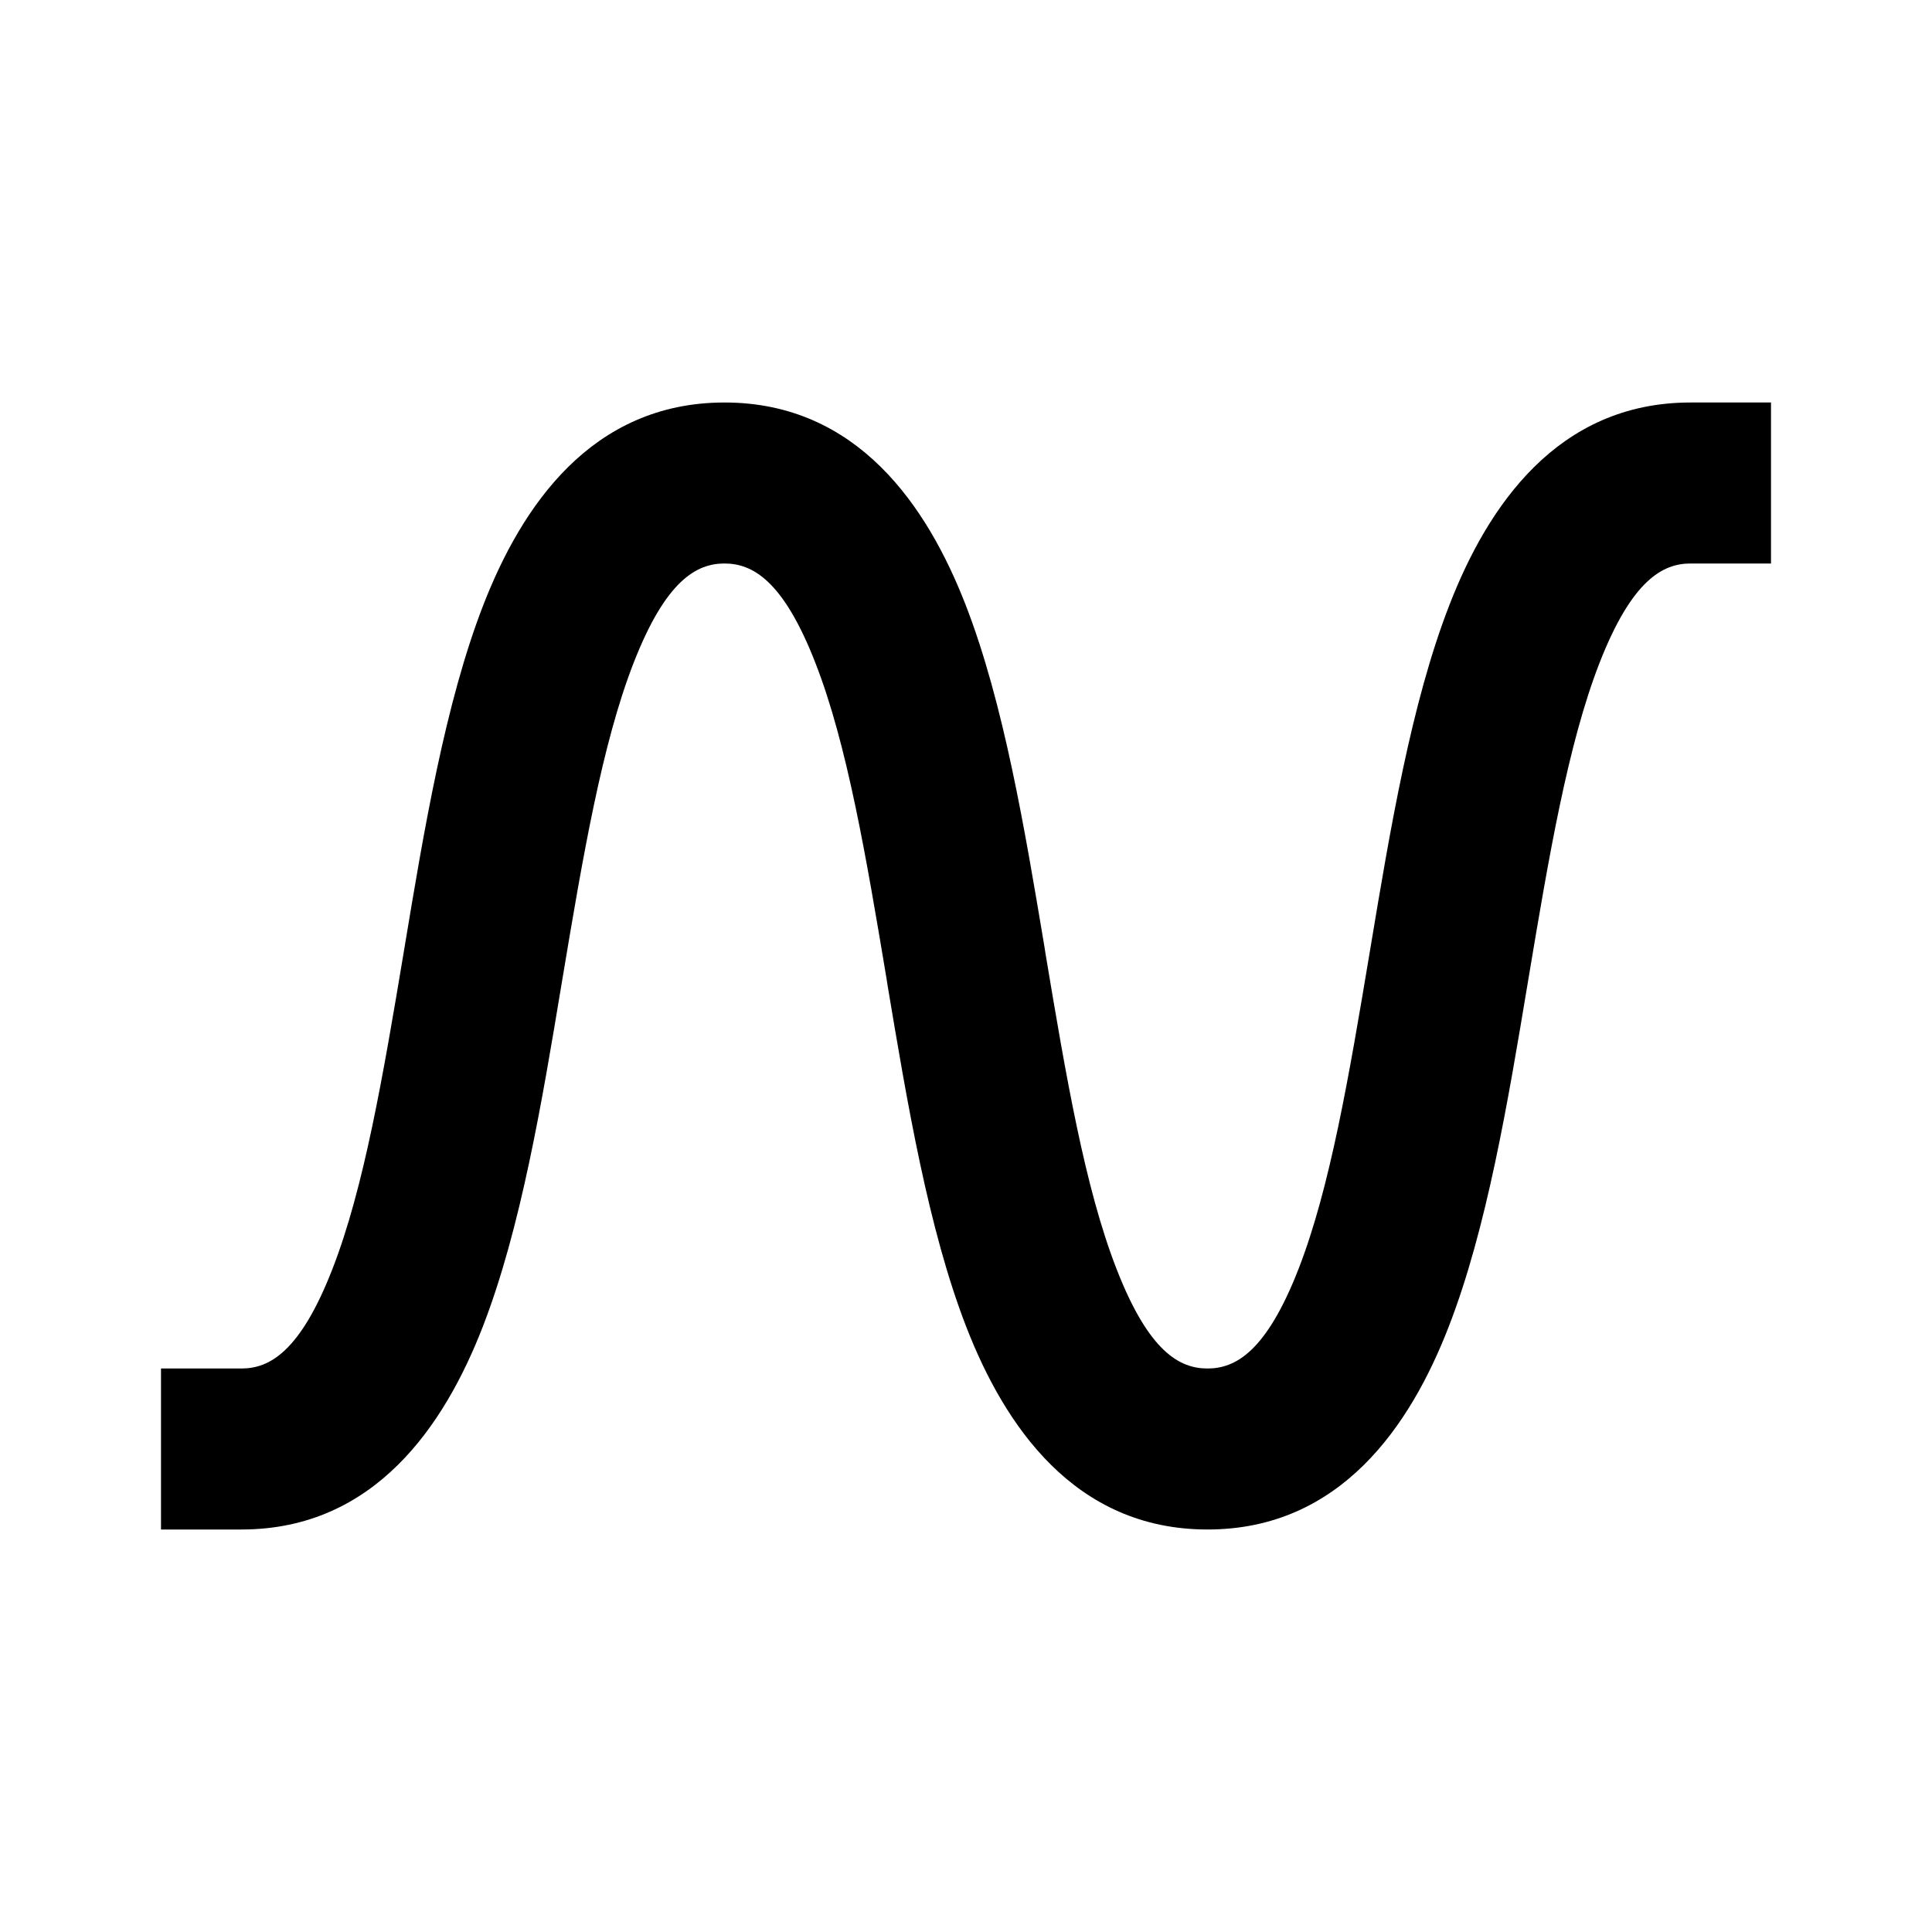 <svg width="24" height="24" viewBox="0 0 24 24" fill="none" xmlns="http://www.w3.org/2000/svg">
<path d="M3 19C4.656 19 5.522 17.703 5.995 16.487C6.47 15.265 6.734 13.682 6.974 12.236L6.986 12.164C7.242 10.63 7.478 9.245 7.87 8.237C8.272 7.204 8.656 7 9 7C9.344 7 9.728 7.204 10.13 8.237C10.523 9.245 10.758 10.63 11.014 12.164L11.025 12.236C11.267 13.682 11.53 15.265 12.005 16.487C12.478 17.703 13.344 19 15 19C16.656 19 17.522 17.703 17.994 16.487C18.47 15.265 18.733 13.682 18.974 12.236L18.986 12.164C19.242 10.63 19.477 9.245 19.869 8.237C20.272 7.204 20.656 7 21 7H22V5H21C19.344 5 18.478 6.296 18.006 7.513C17.53 8.734 17.267 10.318 17.026 11.764L17.014 11.836C16.758 13.37 16.523 14.755 16.131 15.763C15.728 16.797 15.344 17 15 17C14.656 17 14.272 16.797 13.87 15.763C13.477 14.755 13.242 13.37 12.986 11.836L12.975 11.764C12.733 10.318 12.47 8.734 11.995 7.513C11.522 6.296 10.656 5 9 5C7.344 5 6.478 6.296 6.005 7.513C5.53 8.734 5.266 10.318 5.026 11.764L5.014 11.836C4.758 13.37 4.522 14.755 4.13 15.763C3.728 16.797 3.344 17 3 17H2V19H3Z" fill="currentColor"/>
</svg>
